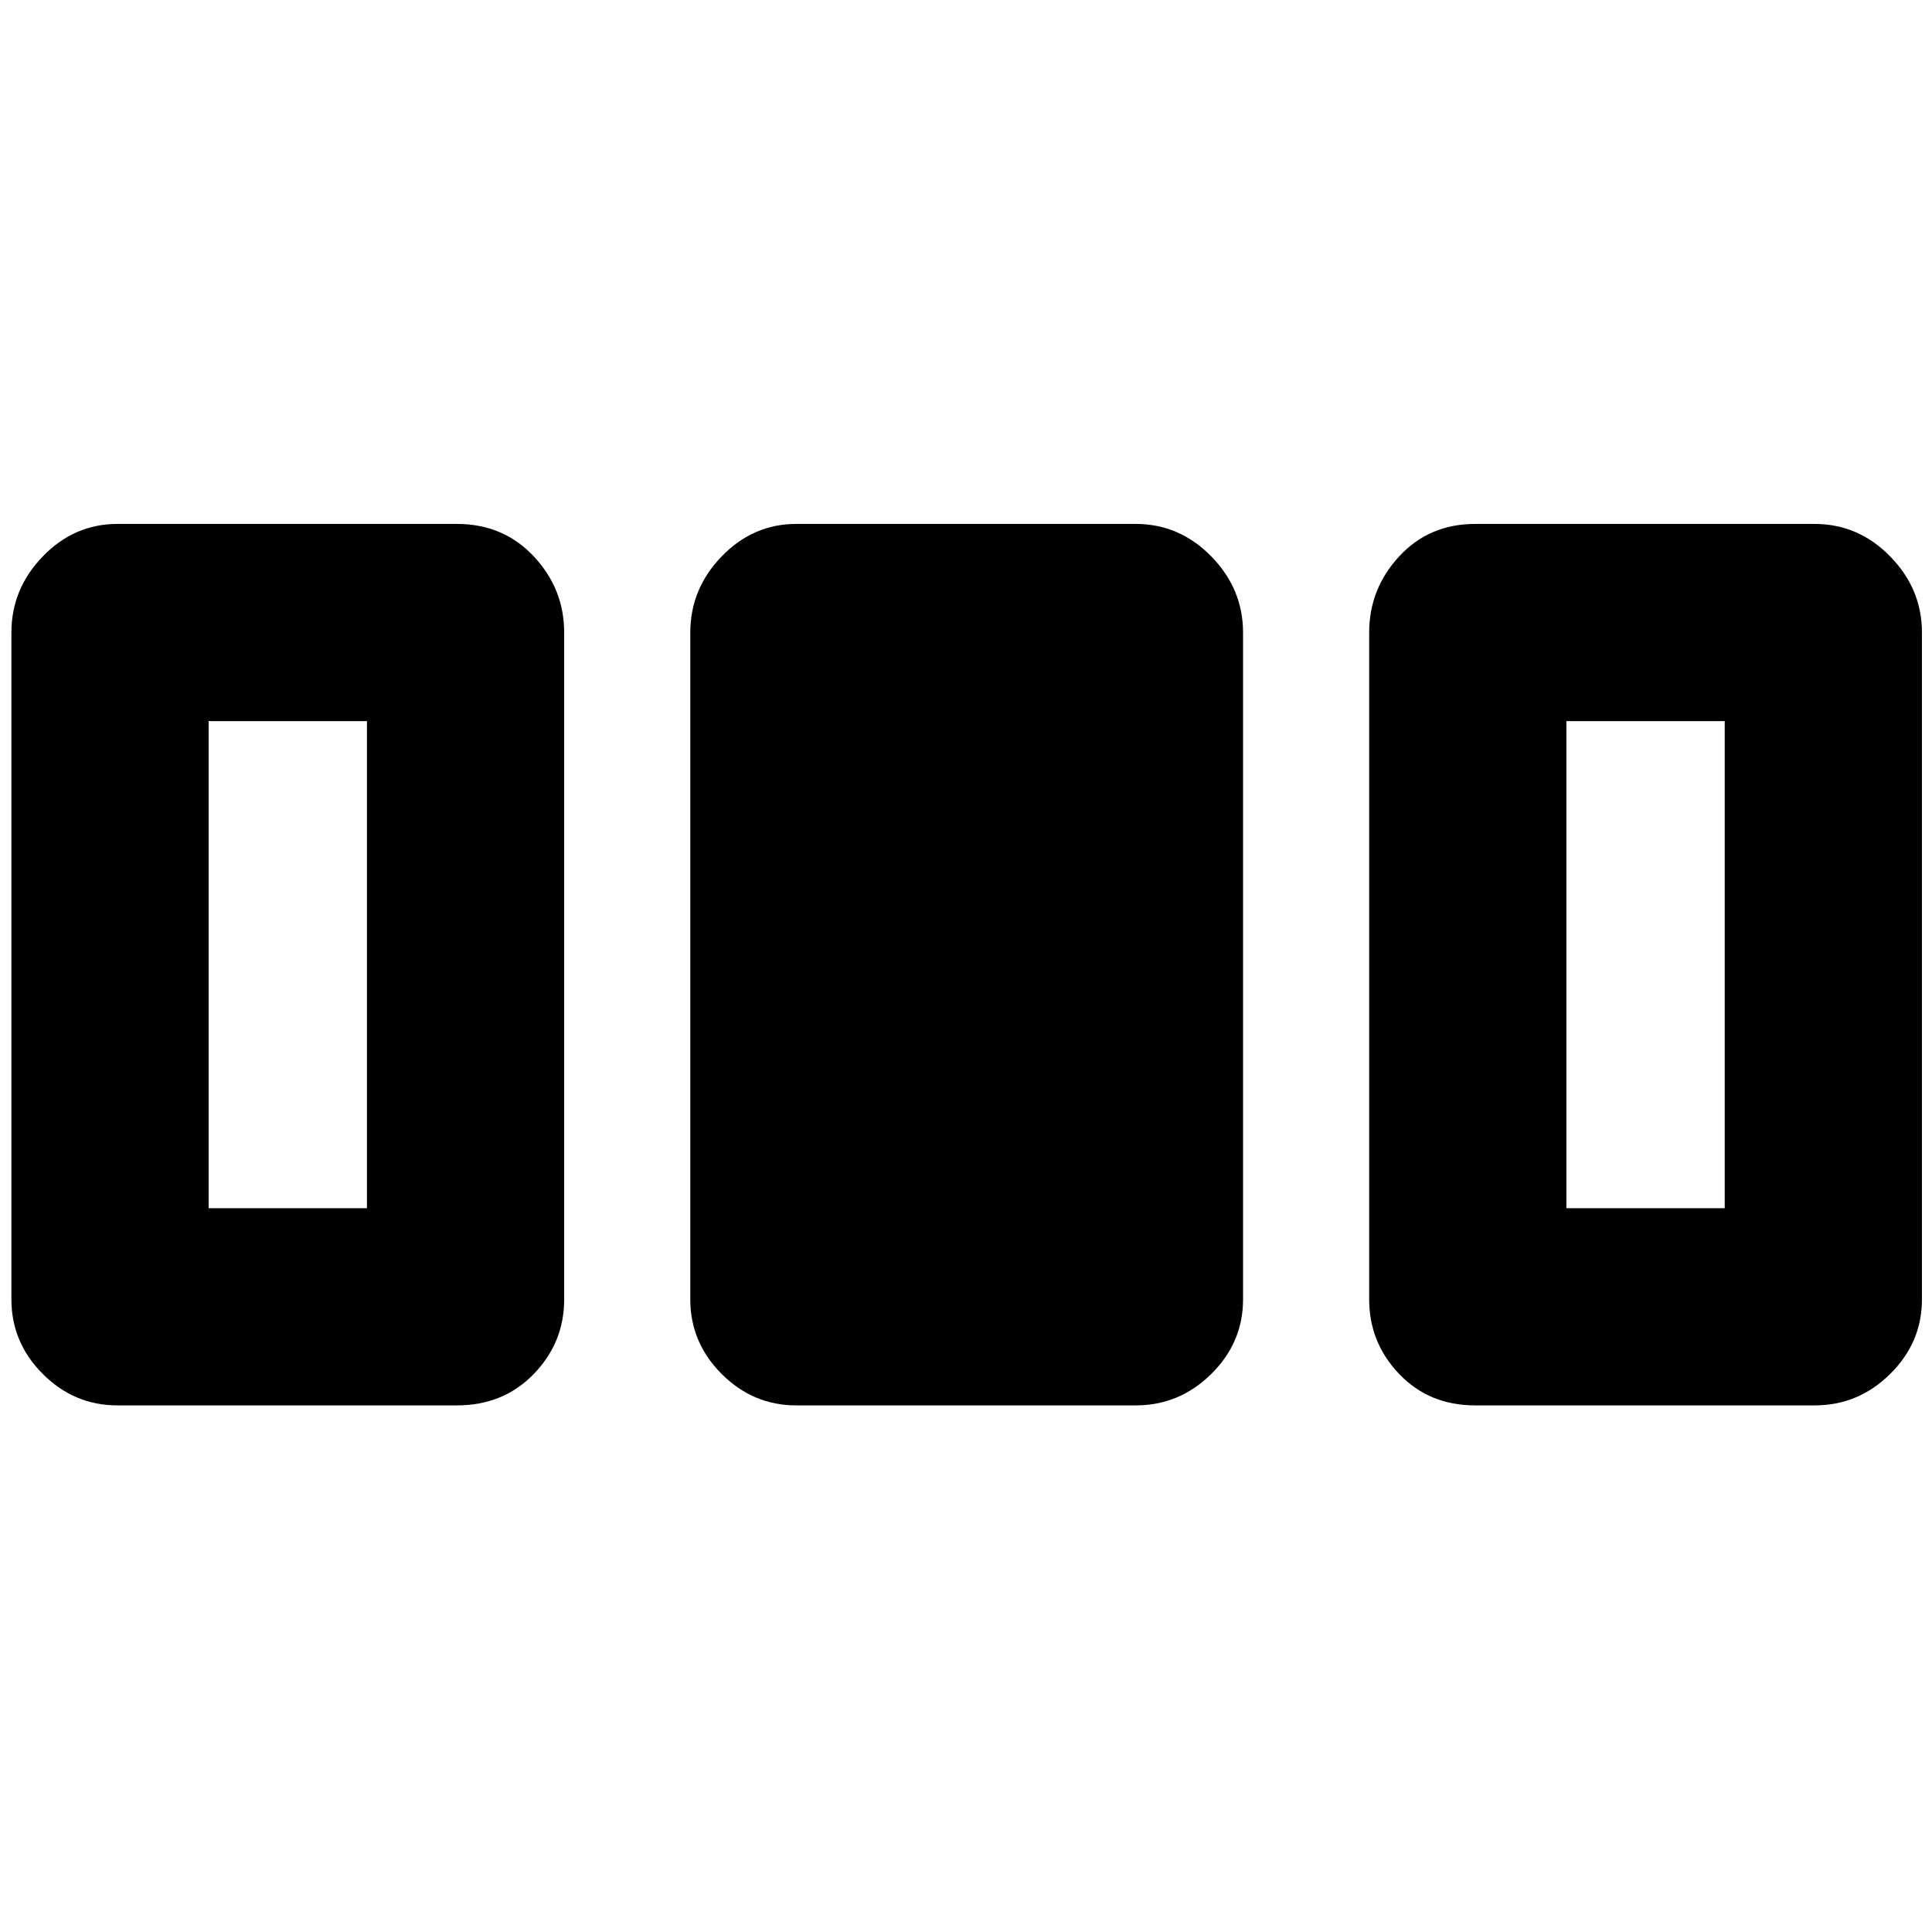 <svg xmlns="http://www.w3.org/2000/svg" height="40" viewBox="0 96 960 960" width="40"><path d="M5.667 741.667V410.333q0-21.733 15.608-37.866t37.058-16.133H227q23.134 0 38.233 16.133 15.1 16.133 15.1 37.866v331.334q0 21.45-15.1 37.058-15.099 15.608-38.233 15.608H58.333q-21.45 0-37.058-15.608T5.667 741.667Zm337.333 0V410.333q0-21.733 15.608-37.866 15.609-16.133 37.058-16.133h168.668q21.733 0 37.533 16.133 15.799 16.133 15.799 37.866v331.334q0 21.45-15.799 37.058-15.8 15.608-37.533 15.608H395.666q-21.449 0-37.058-15.608Q343 763.117 343 741.667Zm337.333 0V410.333q0-21.733 14.909-37.866Q710.15 356.334 733 356.334h168.667q21.733 0 37.533 16.133t15.8 37.866v331.334q0 21.45-15.8 37.058t-37.533 15.608H733q-22.85 0-37.758-15.608-14.909-15.608-14.909-37.058Zm-576.667-45.333h78.668V454.333h-78.668v242.001Zm674.667 0H857V454.333h-78.667v242.001Z"/></svg>